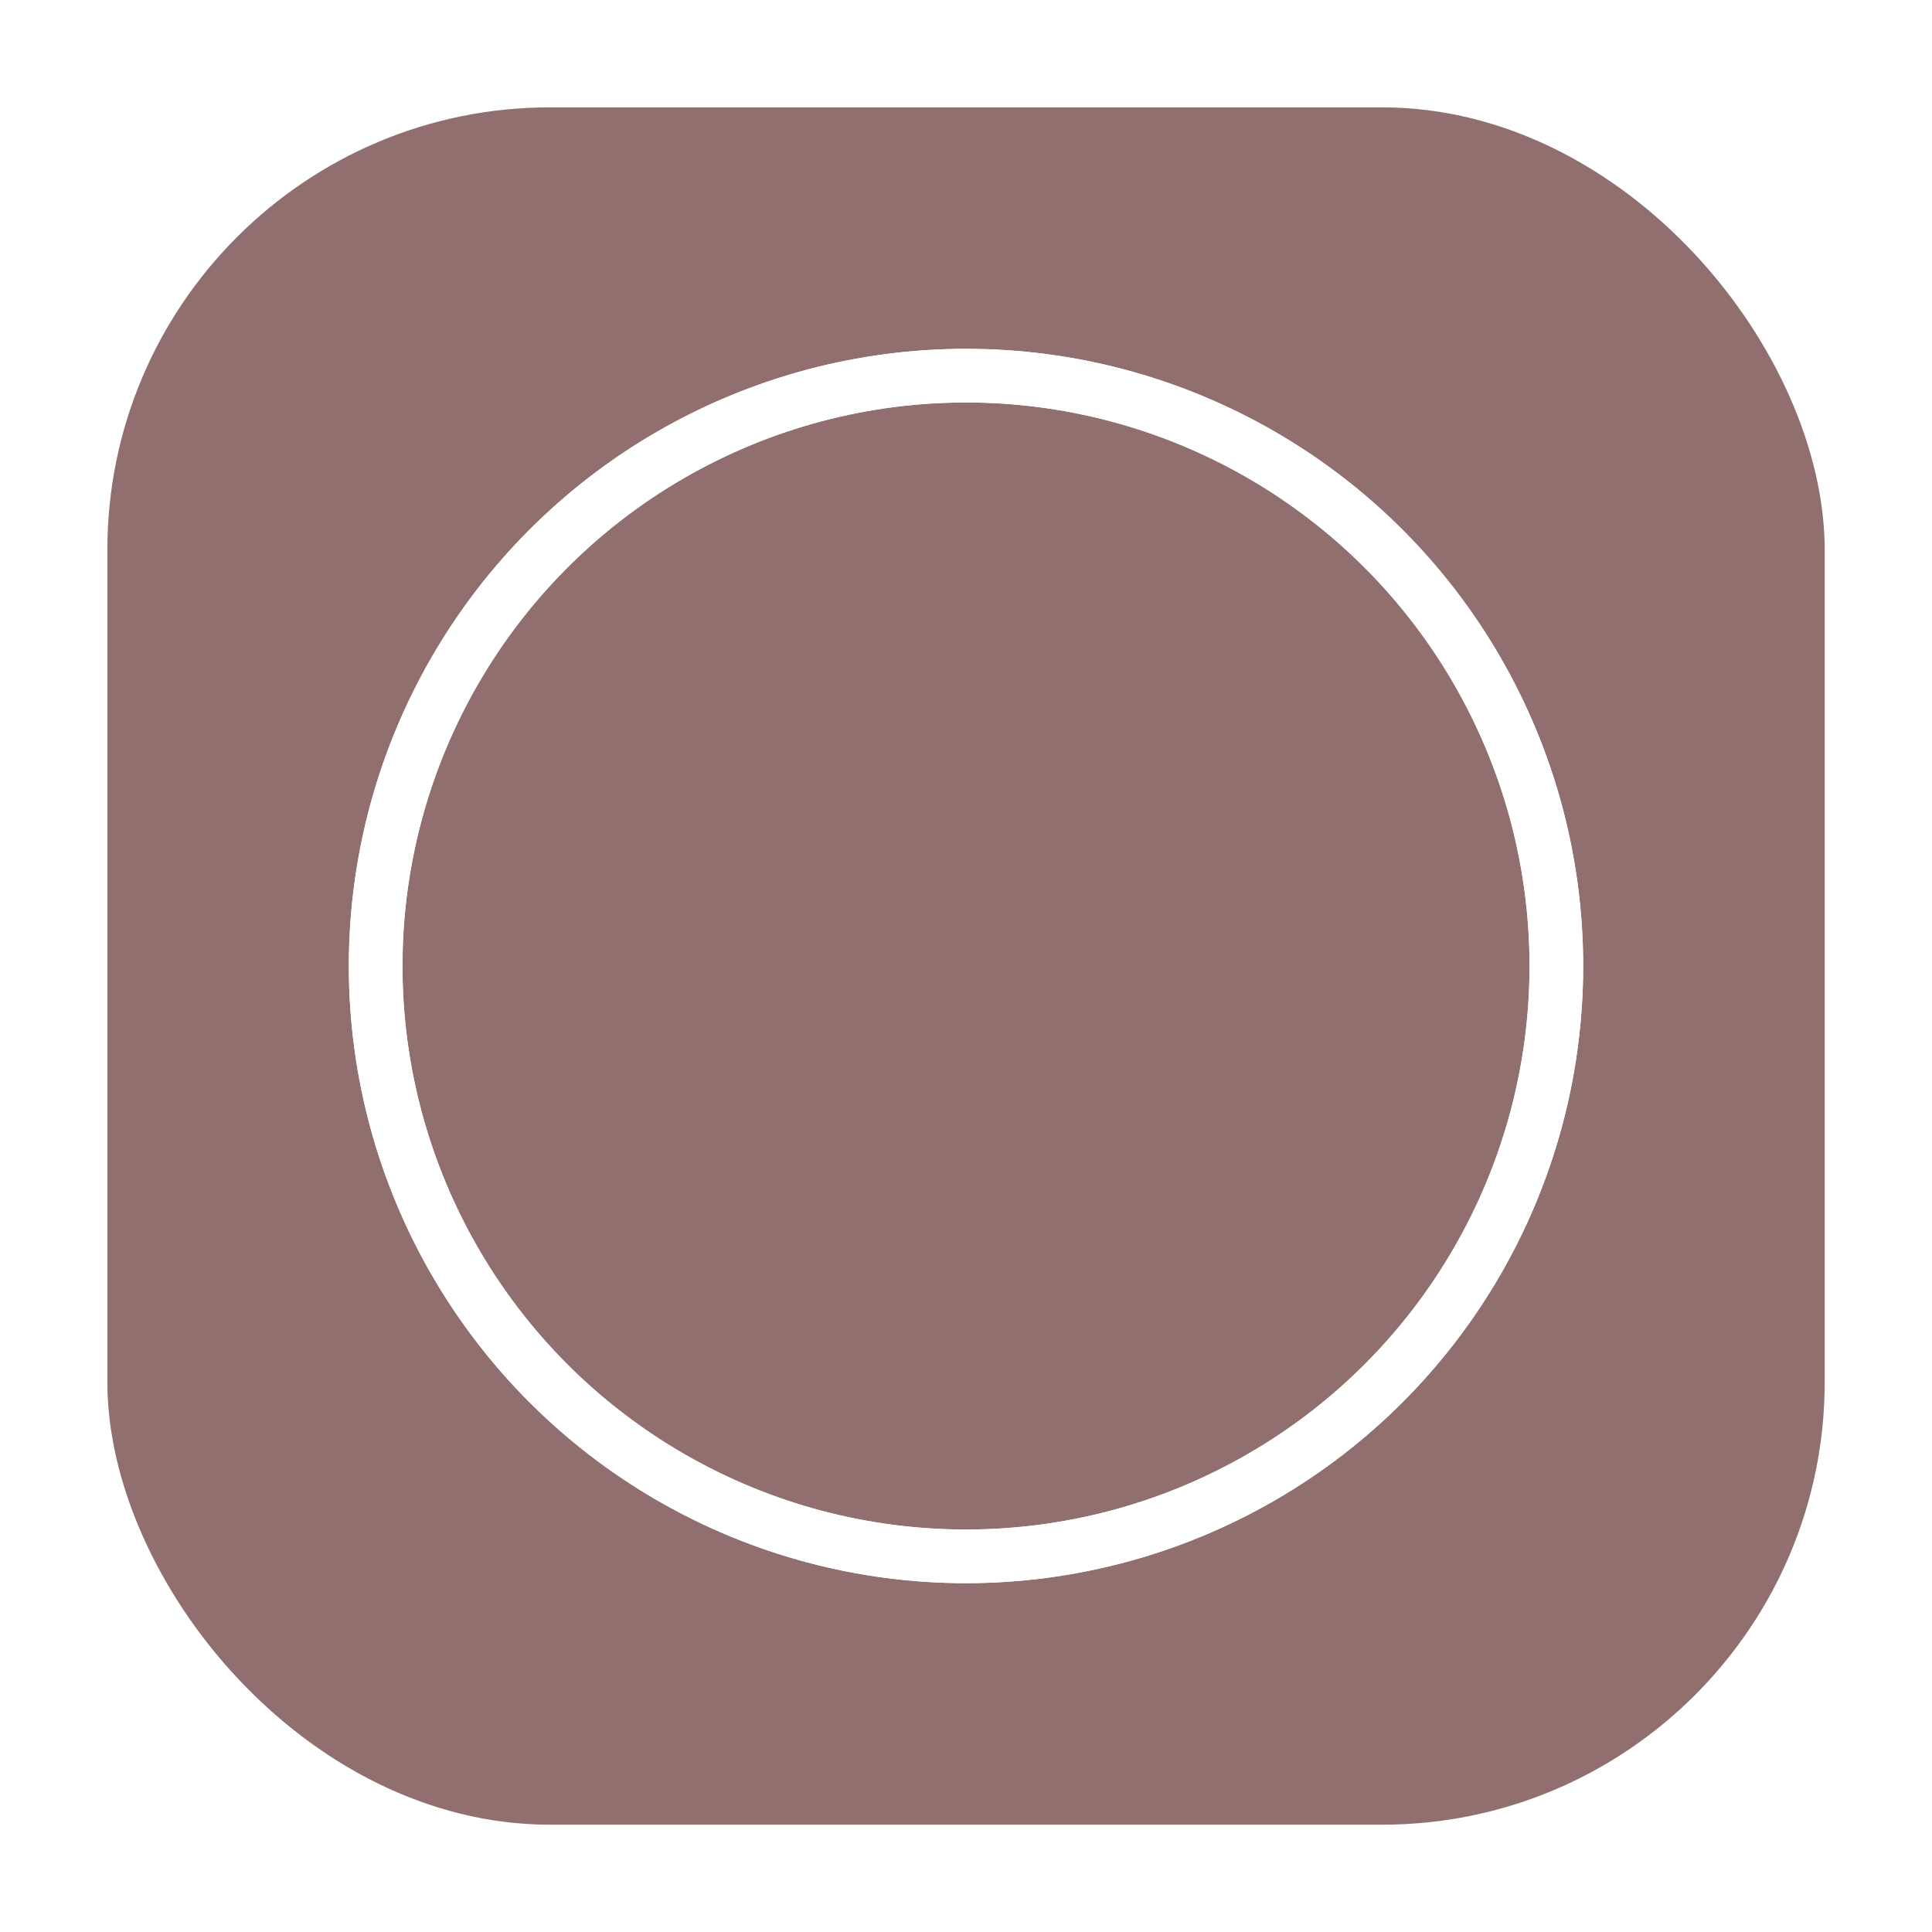 <?xml version="1.0" encoding="UTF-8" standalone="no"?>
<!-- Created with Inkscape (http://www.inkscape.org/) -->

<svg
   width="144"
   height="144"
   viewBox="0 0 38.1 38.1"
   version="1.1"
   id="svg5"
   xmlns="http://www.w3.org/2000/svg"
   xmlns:svg="http://www.w3.org/2000/svg">
  <defs
     id="defs2">
    <filter
       style="color-interpolation-filters:sRGB"
       id="filter1513"
       x="-0.146"
       y="-0.146"
       width="1.291"
       height="1.291">
      <feGaussianBlur
         stdDeviation="1.192"
         id="feGaussianBlur1515" />
    </filter>
    <filter
       style="color-interpolation-filters:sRGB"
       id="filter1517"
       x="-0.03"
       y="-0.03"
       width="1.061"
       height="1.061">
      <feGaussianBlur
         stdDeviation="0.075"
         id="feGaussianBlur1519" />
    </filter>
  </defs>
  <g
     id="layer1">
    <rect
       style="fill:#916f6f;stroke:none;stroke-width:0.529;stroke-linecap:round"
       id="rect192"
       width="33.867"
       height="33.867"
       x="2.117"
       y="2.117"
       ry="8.731" />
    <circle
       style="mix-blend-mode:normal;fill:none;stroke:#ffffff;stroke-width:1.058;stroke-linecap:round;stroke-dasharray:none;filter:url(#filter1513)"
       id="path1431-9"
       cx="19.05"
       cy="19.05"
       r="11.642" />
    <circle
       style="fill:none;stroke:#ffffff;stroke-width:1.058;stroke-linecap:round;stroke-dasharray:none;filter:url(#filter1517)"
       id="path1431"
       cx="19.05"
       cy="19.05"
       r="11.642" />
  </g>
</svg>
